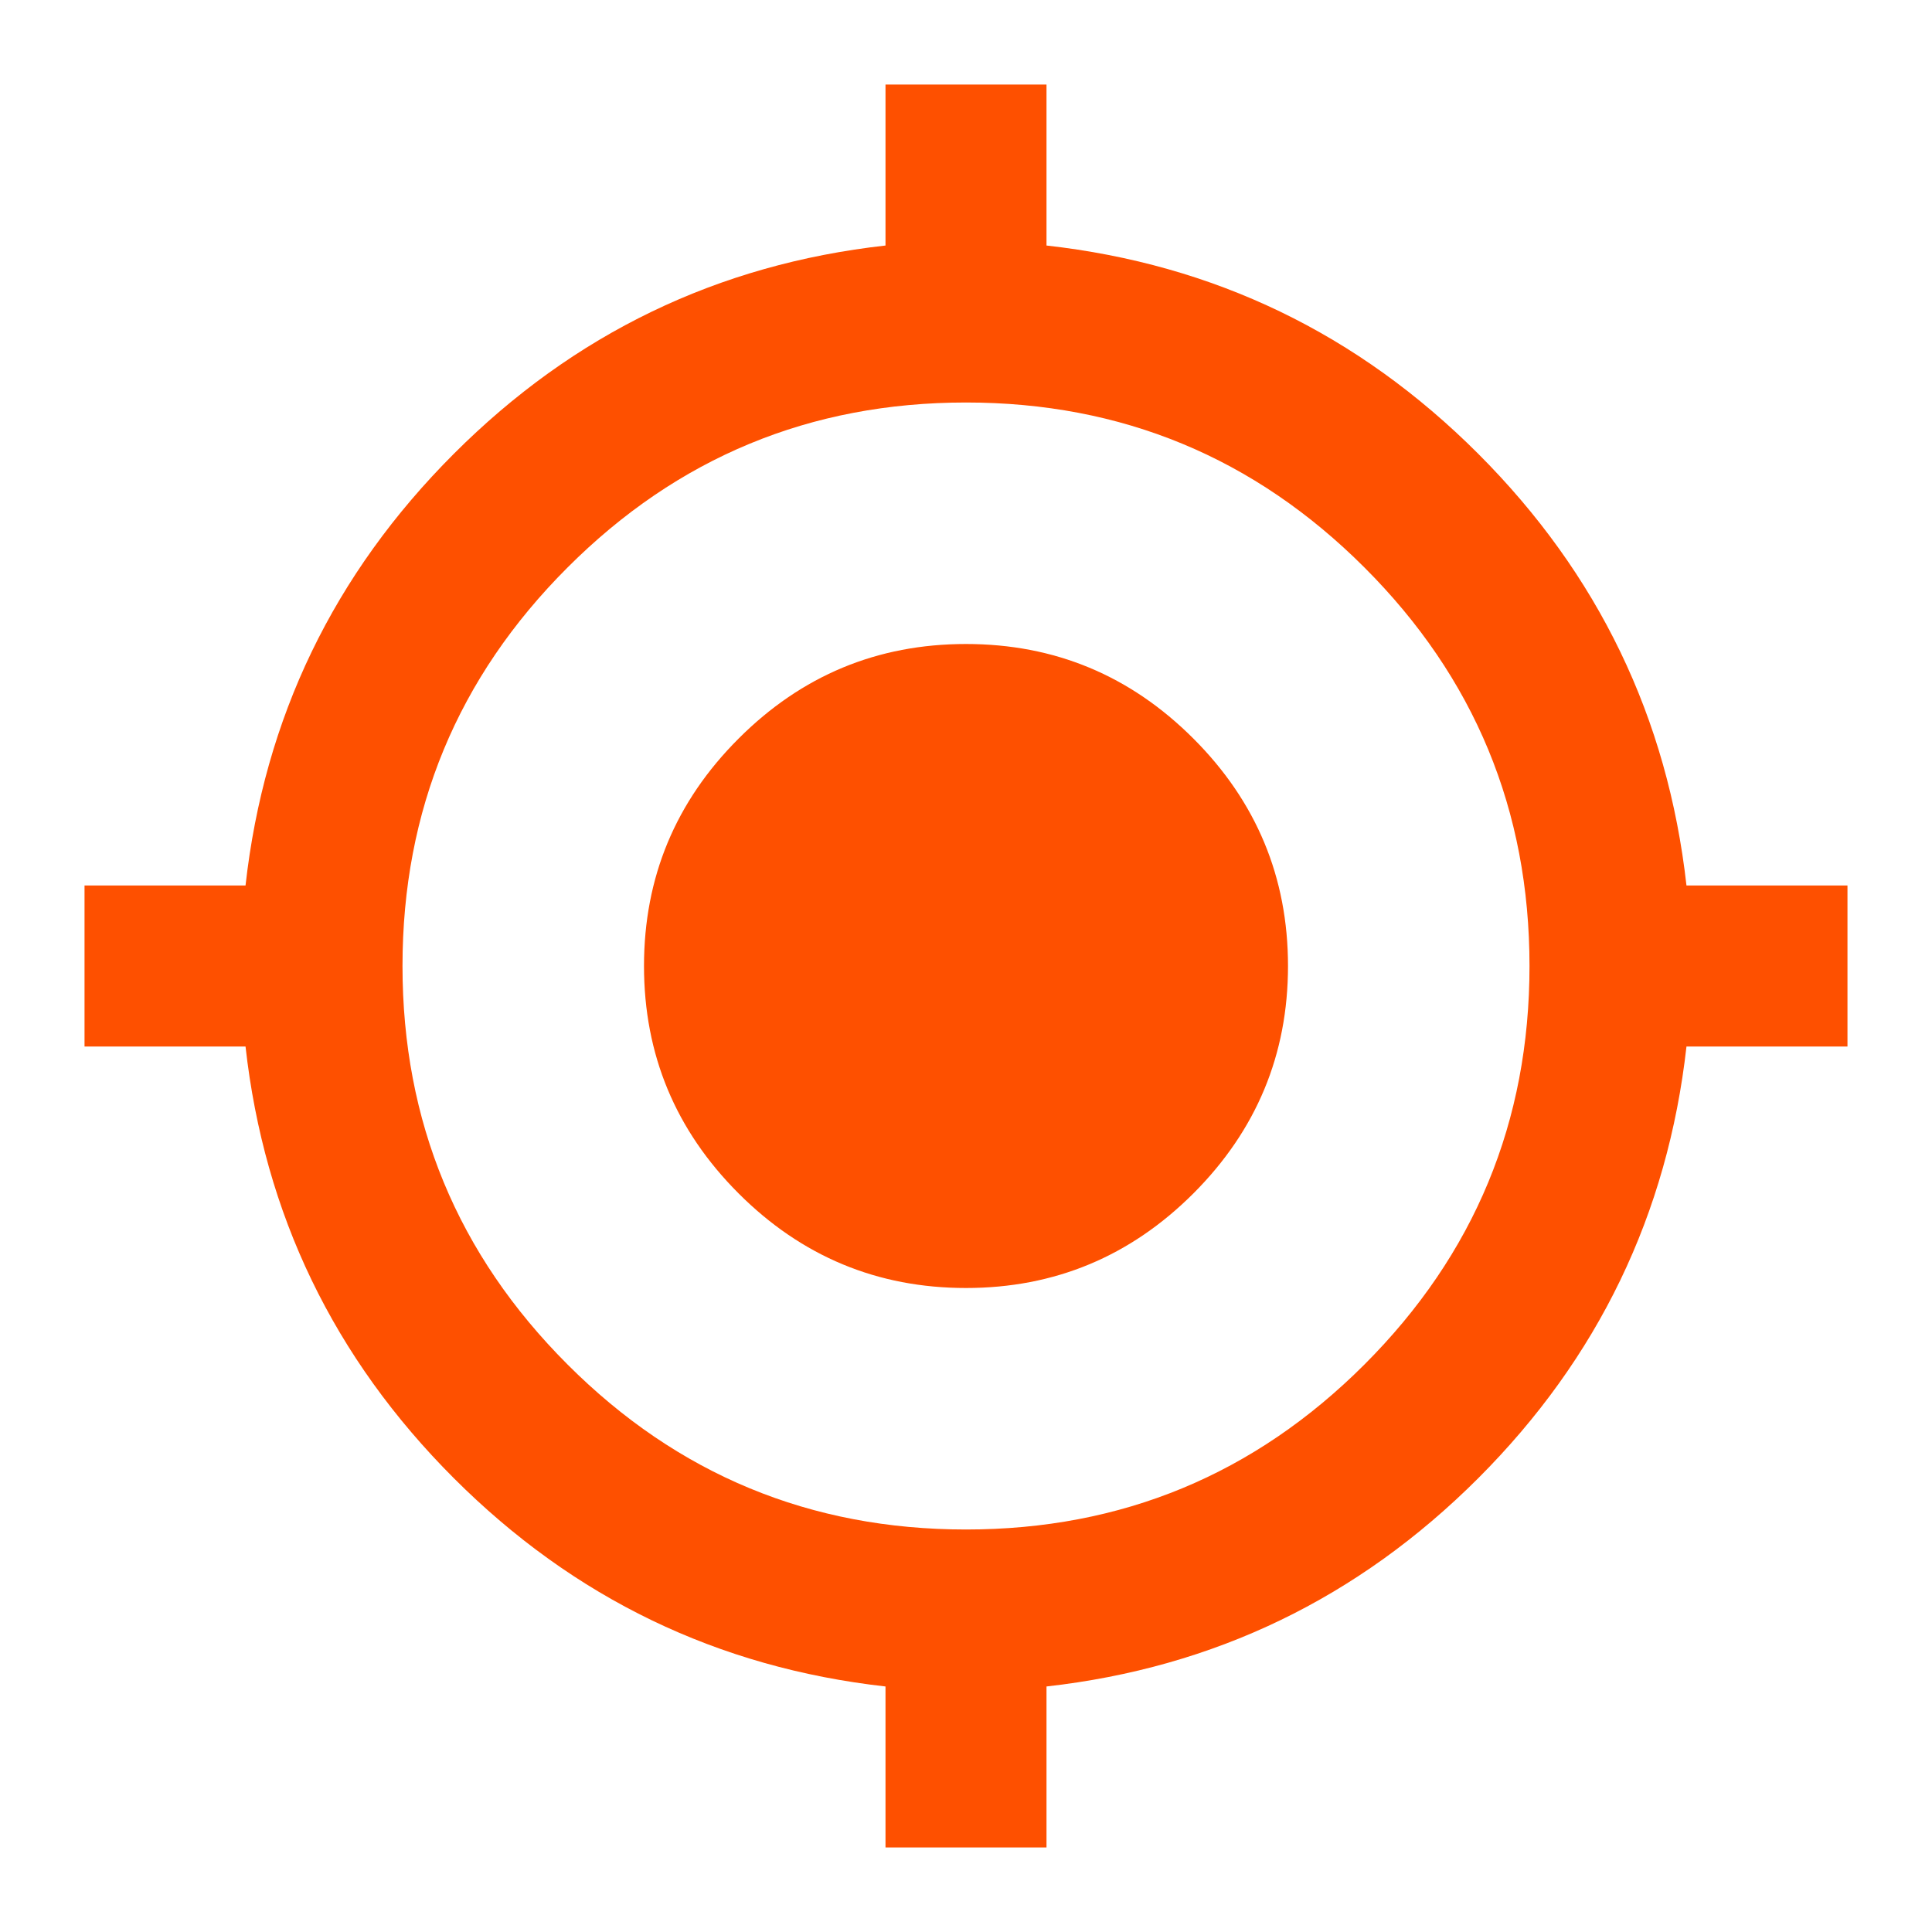 <svg width="24" height="24" viewBox="0 0 24 24" fill="none" xmlns="http://www.w3.org/2000/svg">
<g clip-path="url(#clip0_3897_182304)">
<mask id="mask0_3897_182304" style="mask-type:alpha" maskUnits="userSpaceOnUse" x="0" y="0" width="24" height="24">
<rect width="24" height="24" fill="#D9D9D9"/>
</mask>
<g mask="url(#mask0_3897_182304)">
<path d="M11 22.95V20.95C8.916 20.716 7.129 19.854 5.638 18.363C4.146 16.871 3.283 15.083 3.05 13H1.05V11H3.05C3.283 8.916 4.146 7.129 5.638 5.637C7.129 4.145 8.916 3.283 11 3.05V1.05H13V3.05C15.083 3.283 16.871 4.145 18.363 5.637C19.854 7.129 20.716 8.916 20.95 11H22.95V13H20.95C20.716 15.083 19.854 16.871 18.363 18.363C16.871 19.854 15.083 20.716 13 20.95V22.95H11ZM12 19C13.933 19 15.583 18.317 16.95 16.95C18.317 15.583 19 13.933 19 12C19 10.066 18.317 8.416 16.95 7.05C15.583 5.683 13.933 5 12 5C10.066 5 8.416 5.683 7.05 7.05C5.683 8.416 5 10.066 5 12C5 13.933 5.683 15.583 7.05 16.95C8.416 18.317 10.066 19 12 19ZM12 16C10.9 16 9.958 15.608 9.175 14.825C8.391 14.041 8 13.1 8 12C8 10.9 8.391 9.958 9.175 9.175C9.958 8.391 10.9 8 12 8C13.1 8 14.041 8.391 14.825 9.175C15.608 9.958 16 10.9 16 12C16 13.1 15.608 14.041 14.825 14.825C14.041 15.608 13.1 16 12 16Z" fill="#FE5000"/>
</g>
</g>
<defs>
<clipPath id="clip0_3897_182304">
<rect width="24" height="24" fill="white"/>
</clipPath>
</defs>
</svg>
